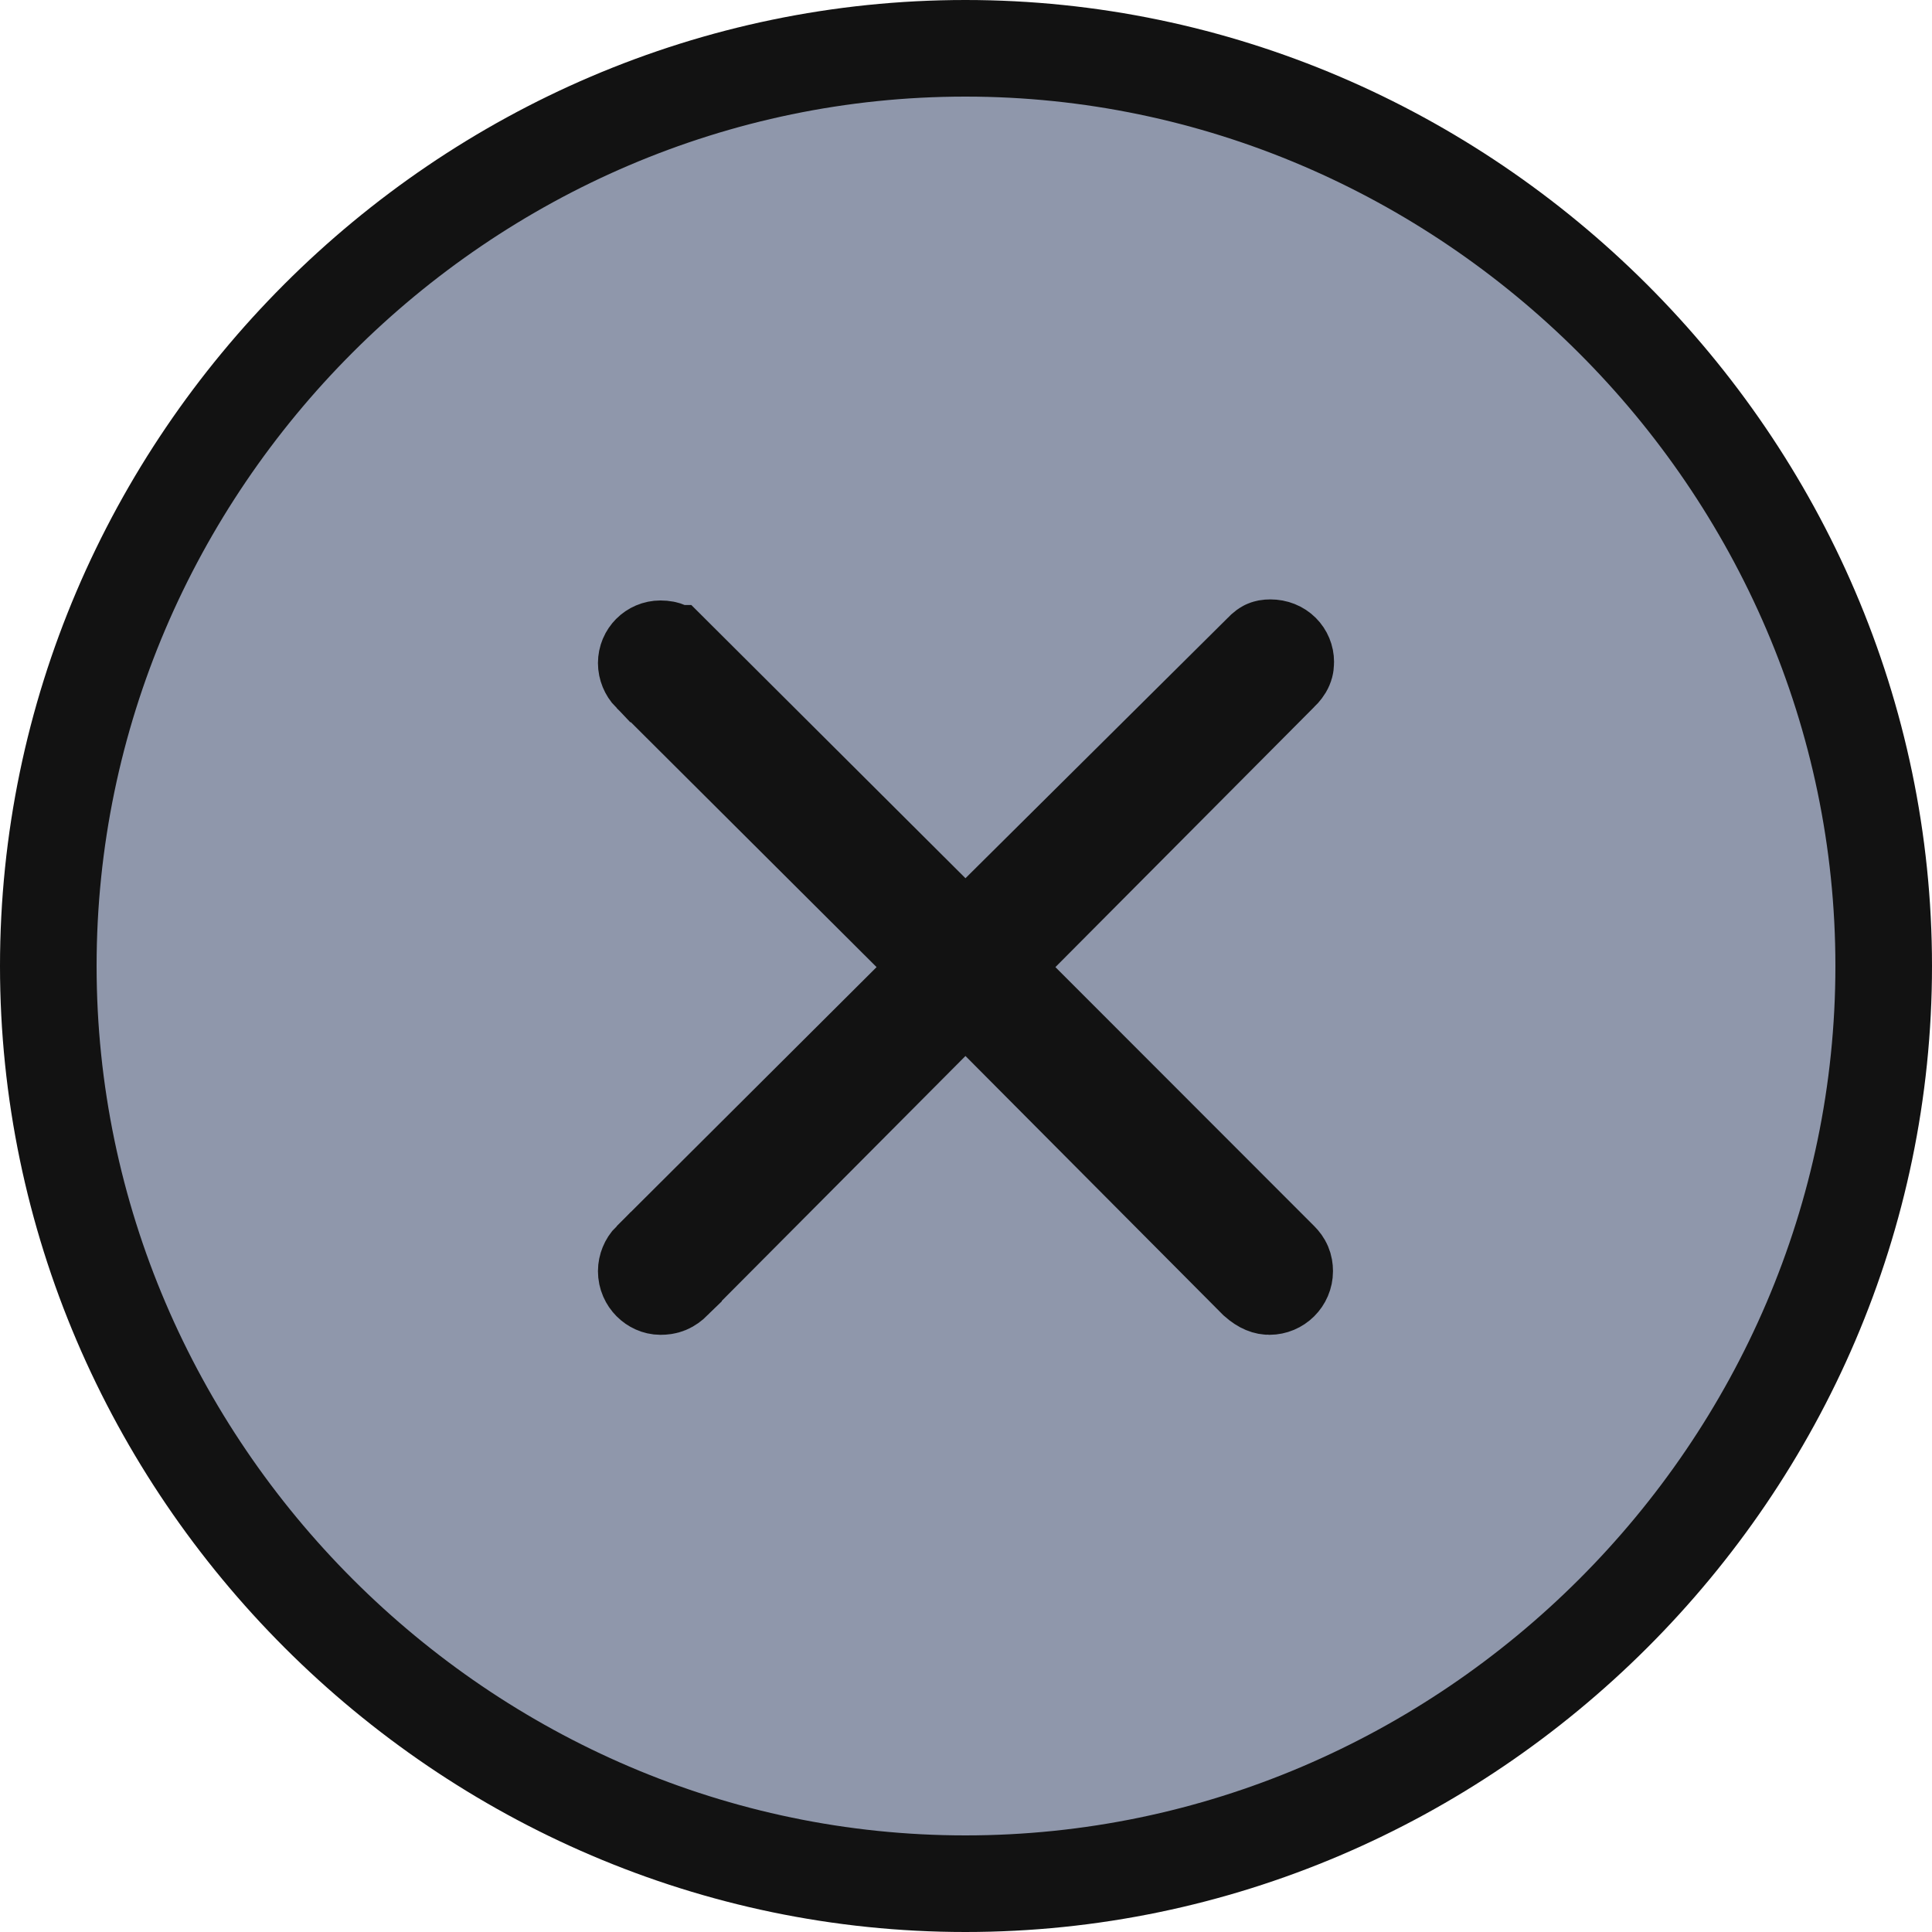 <svg width="20" height="20" viewBox="0 0 20 20" fill="none" xmlns="http://www.w3.org/2000/svg">
<path d="M9.427 9.657L6.737 6.976C6.737 6.976 6.737 6.976 6.736 6.976C6.707 6.946 6.69 6.904 6.69 6.864C6.69 6.782 6.756 6.716 6.837 6.716C6.873 6.716 6.891 6.722 6.9 6.726C6.909 6.73 6.925 6.738 6.949 6.763L6.95 6.763L9.641 9.445L9.994 9.796L10.347 9.446L13.049 6.764L13.057 6.756L13.065 6.748C13.092 6.718 13.108 6.711 13.111 6.71C13.114 6.709 13.123 6.705 13.151 6.705C13.25 6.705 13.31 6.776 13.31 6.852C13.31 6.884 13.308 6.909 13.252 6.965L13.251 6.965L10.571 9.659L10.219 10.012L10.572 10.365L13.252 13.047C13.285 13.08 13.299 13.112 13.299 13.159C13.299 13.247 13.227 13.318 13.14 13.318C13.117 13.318 13.075 13.311 13.008 13.252L10.349 10.579L9.994 10.223L9.64 10.579L6.972 13.26C6.972 13.26 6.972 13.26 6.972 13.261C6.926 13.306 6.893 13.318 6.837 13.318C6.767 13.318 6.69 13.252 6.69 13.159C6.69 13.119 6.707 13.076 6.736 13.047C6.737 13.047 6.737 13.047 6.737 13.047L9.427 10.366L9.783 10.011L9.427 9.657ZM9.994 19.5C15.199 19.5 19.5 15.209 19.5 10C19.5 4.791 15.187 0.5 9.994 0.5C4.789 0.5 0.5 4.792 0.5 10C0.5 15.208 4.801 19.5 9.994 19.5Z" fill="#8F97AB" stroke="#121212"/>
</svg>
